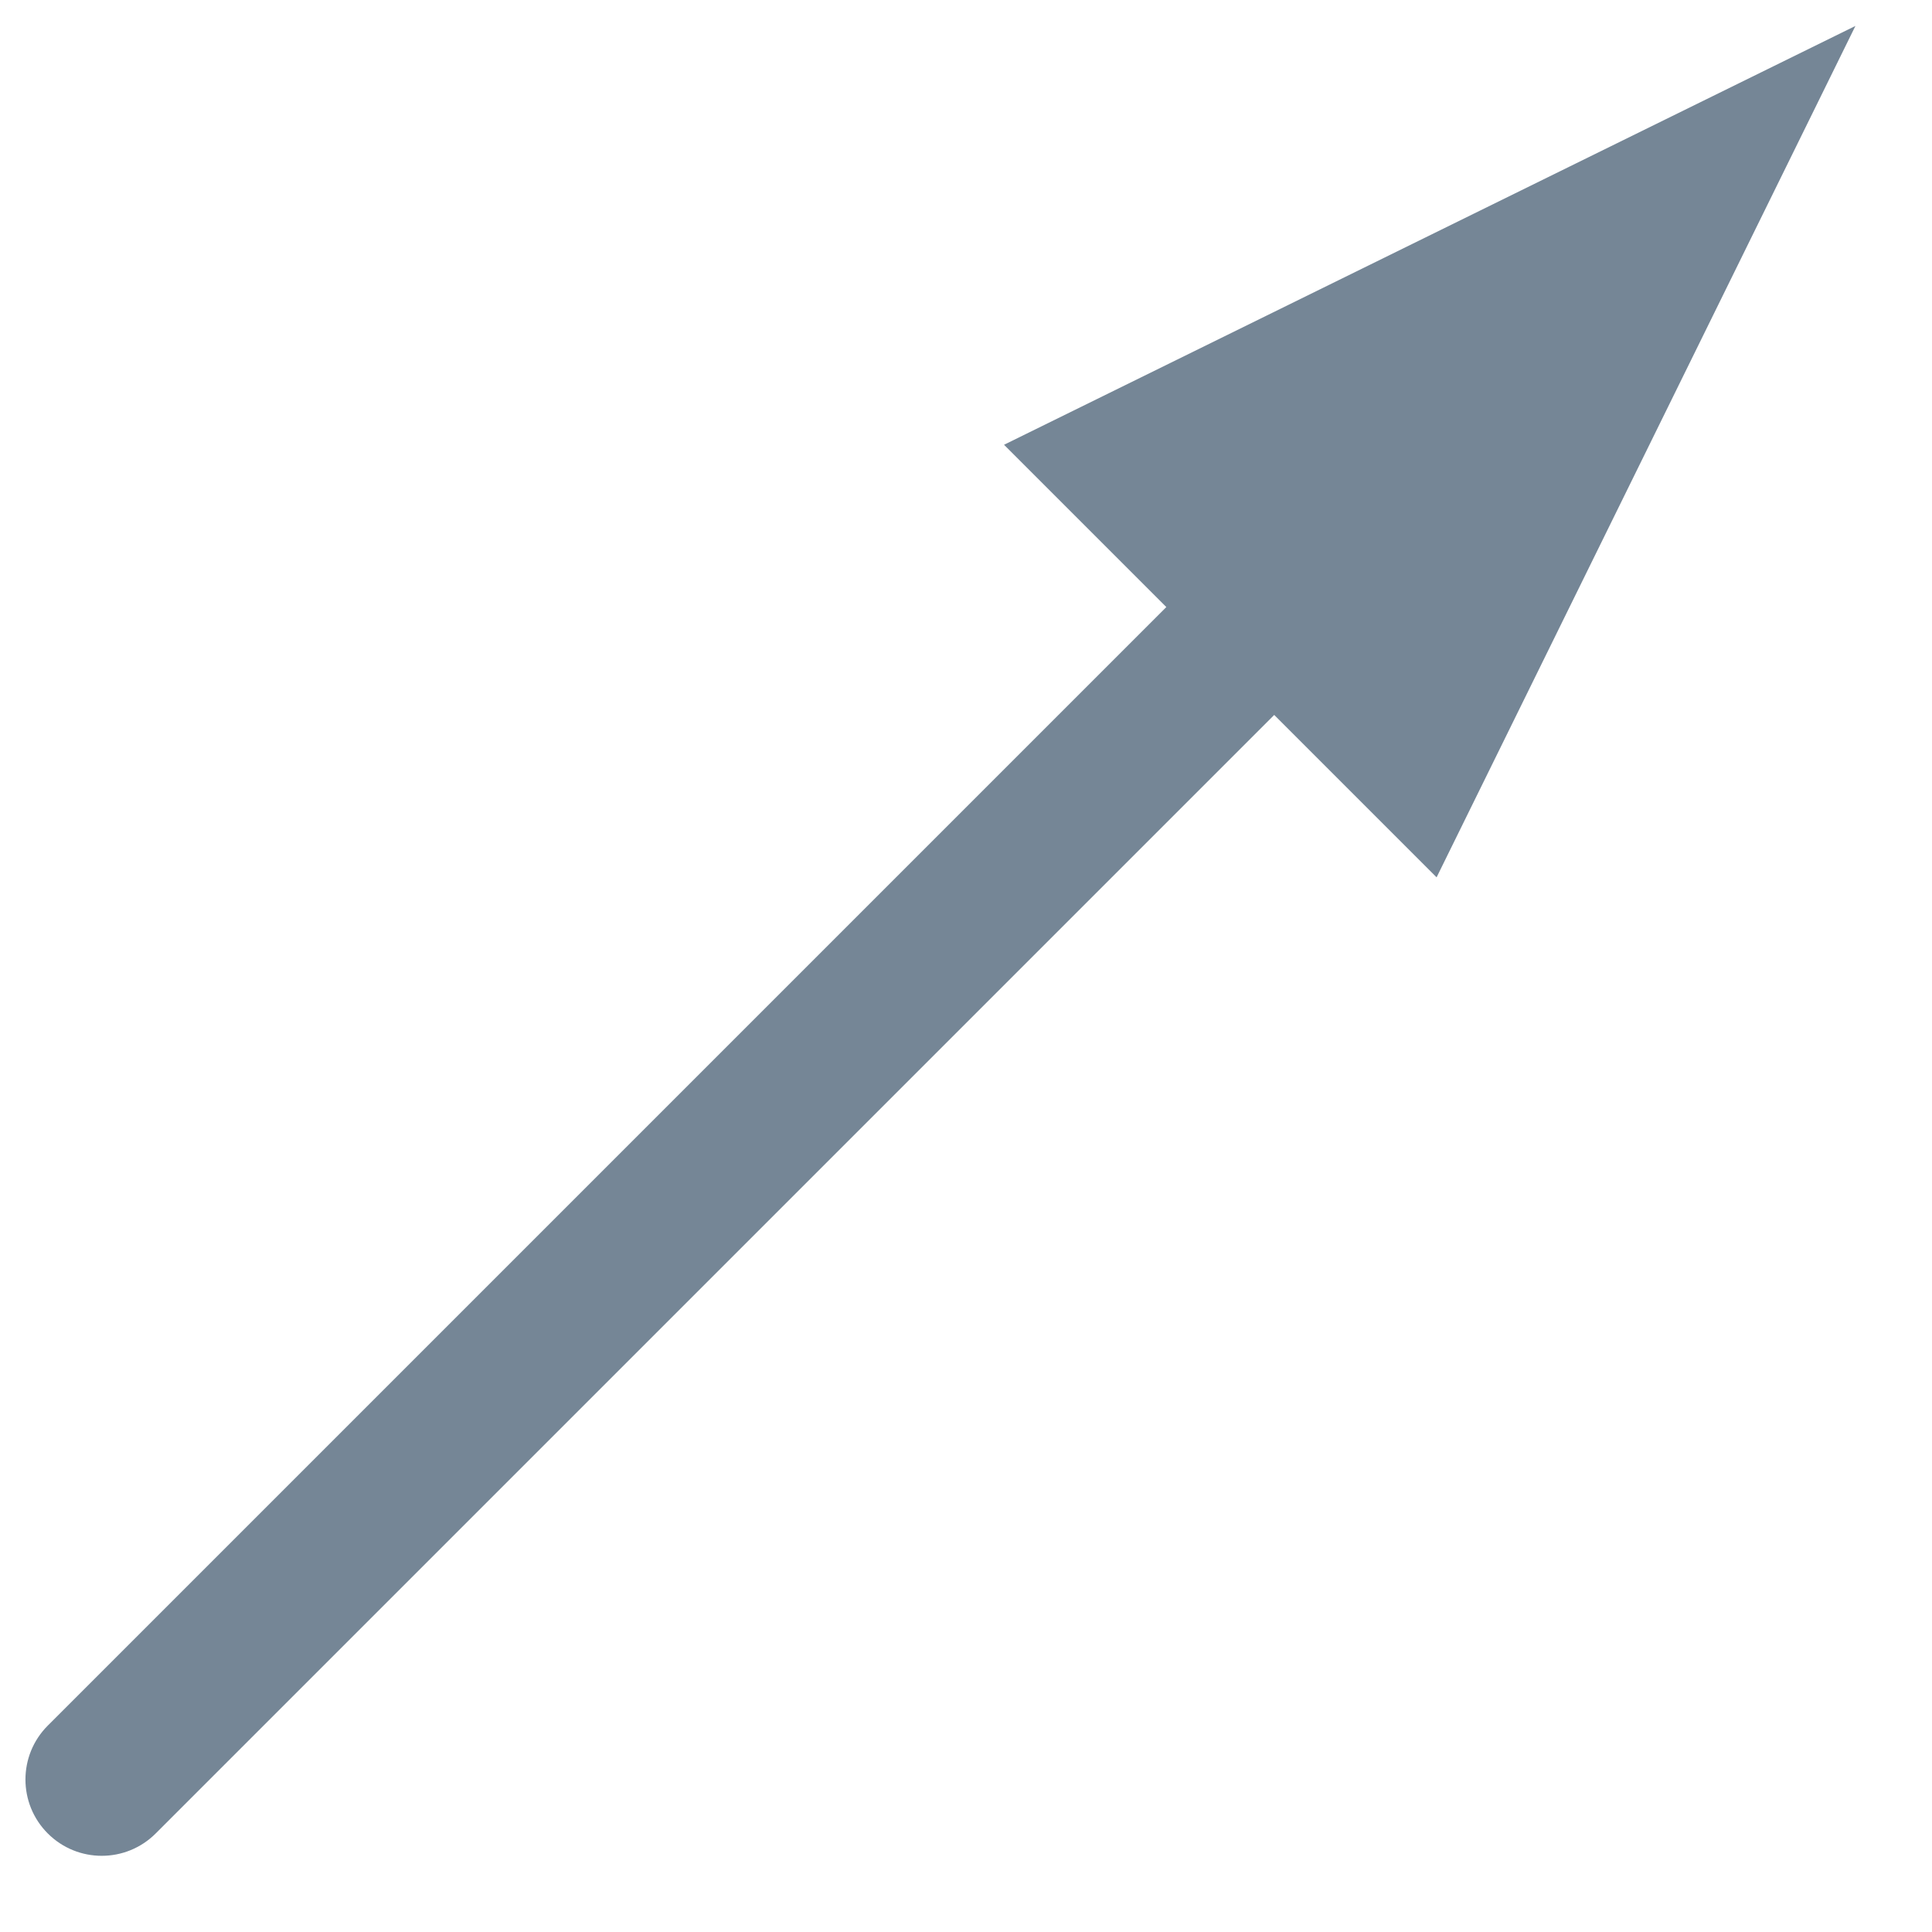 <svg width="19" height="19" viewBox="0 0 19 19" xmlns="http://www.w3.org/2000/svg"><path d="M11.47 5.97l-11 11c-.293.293-.293.768 0 1.061.293.293.768.293 1.061 0l11-11 1.597 1.597 4.119-8.373-8.373 4.119 1.597 1.597z" fill="#758696"/></svg>
